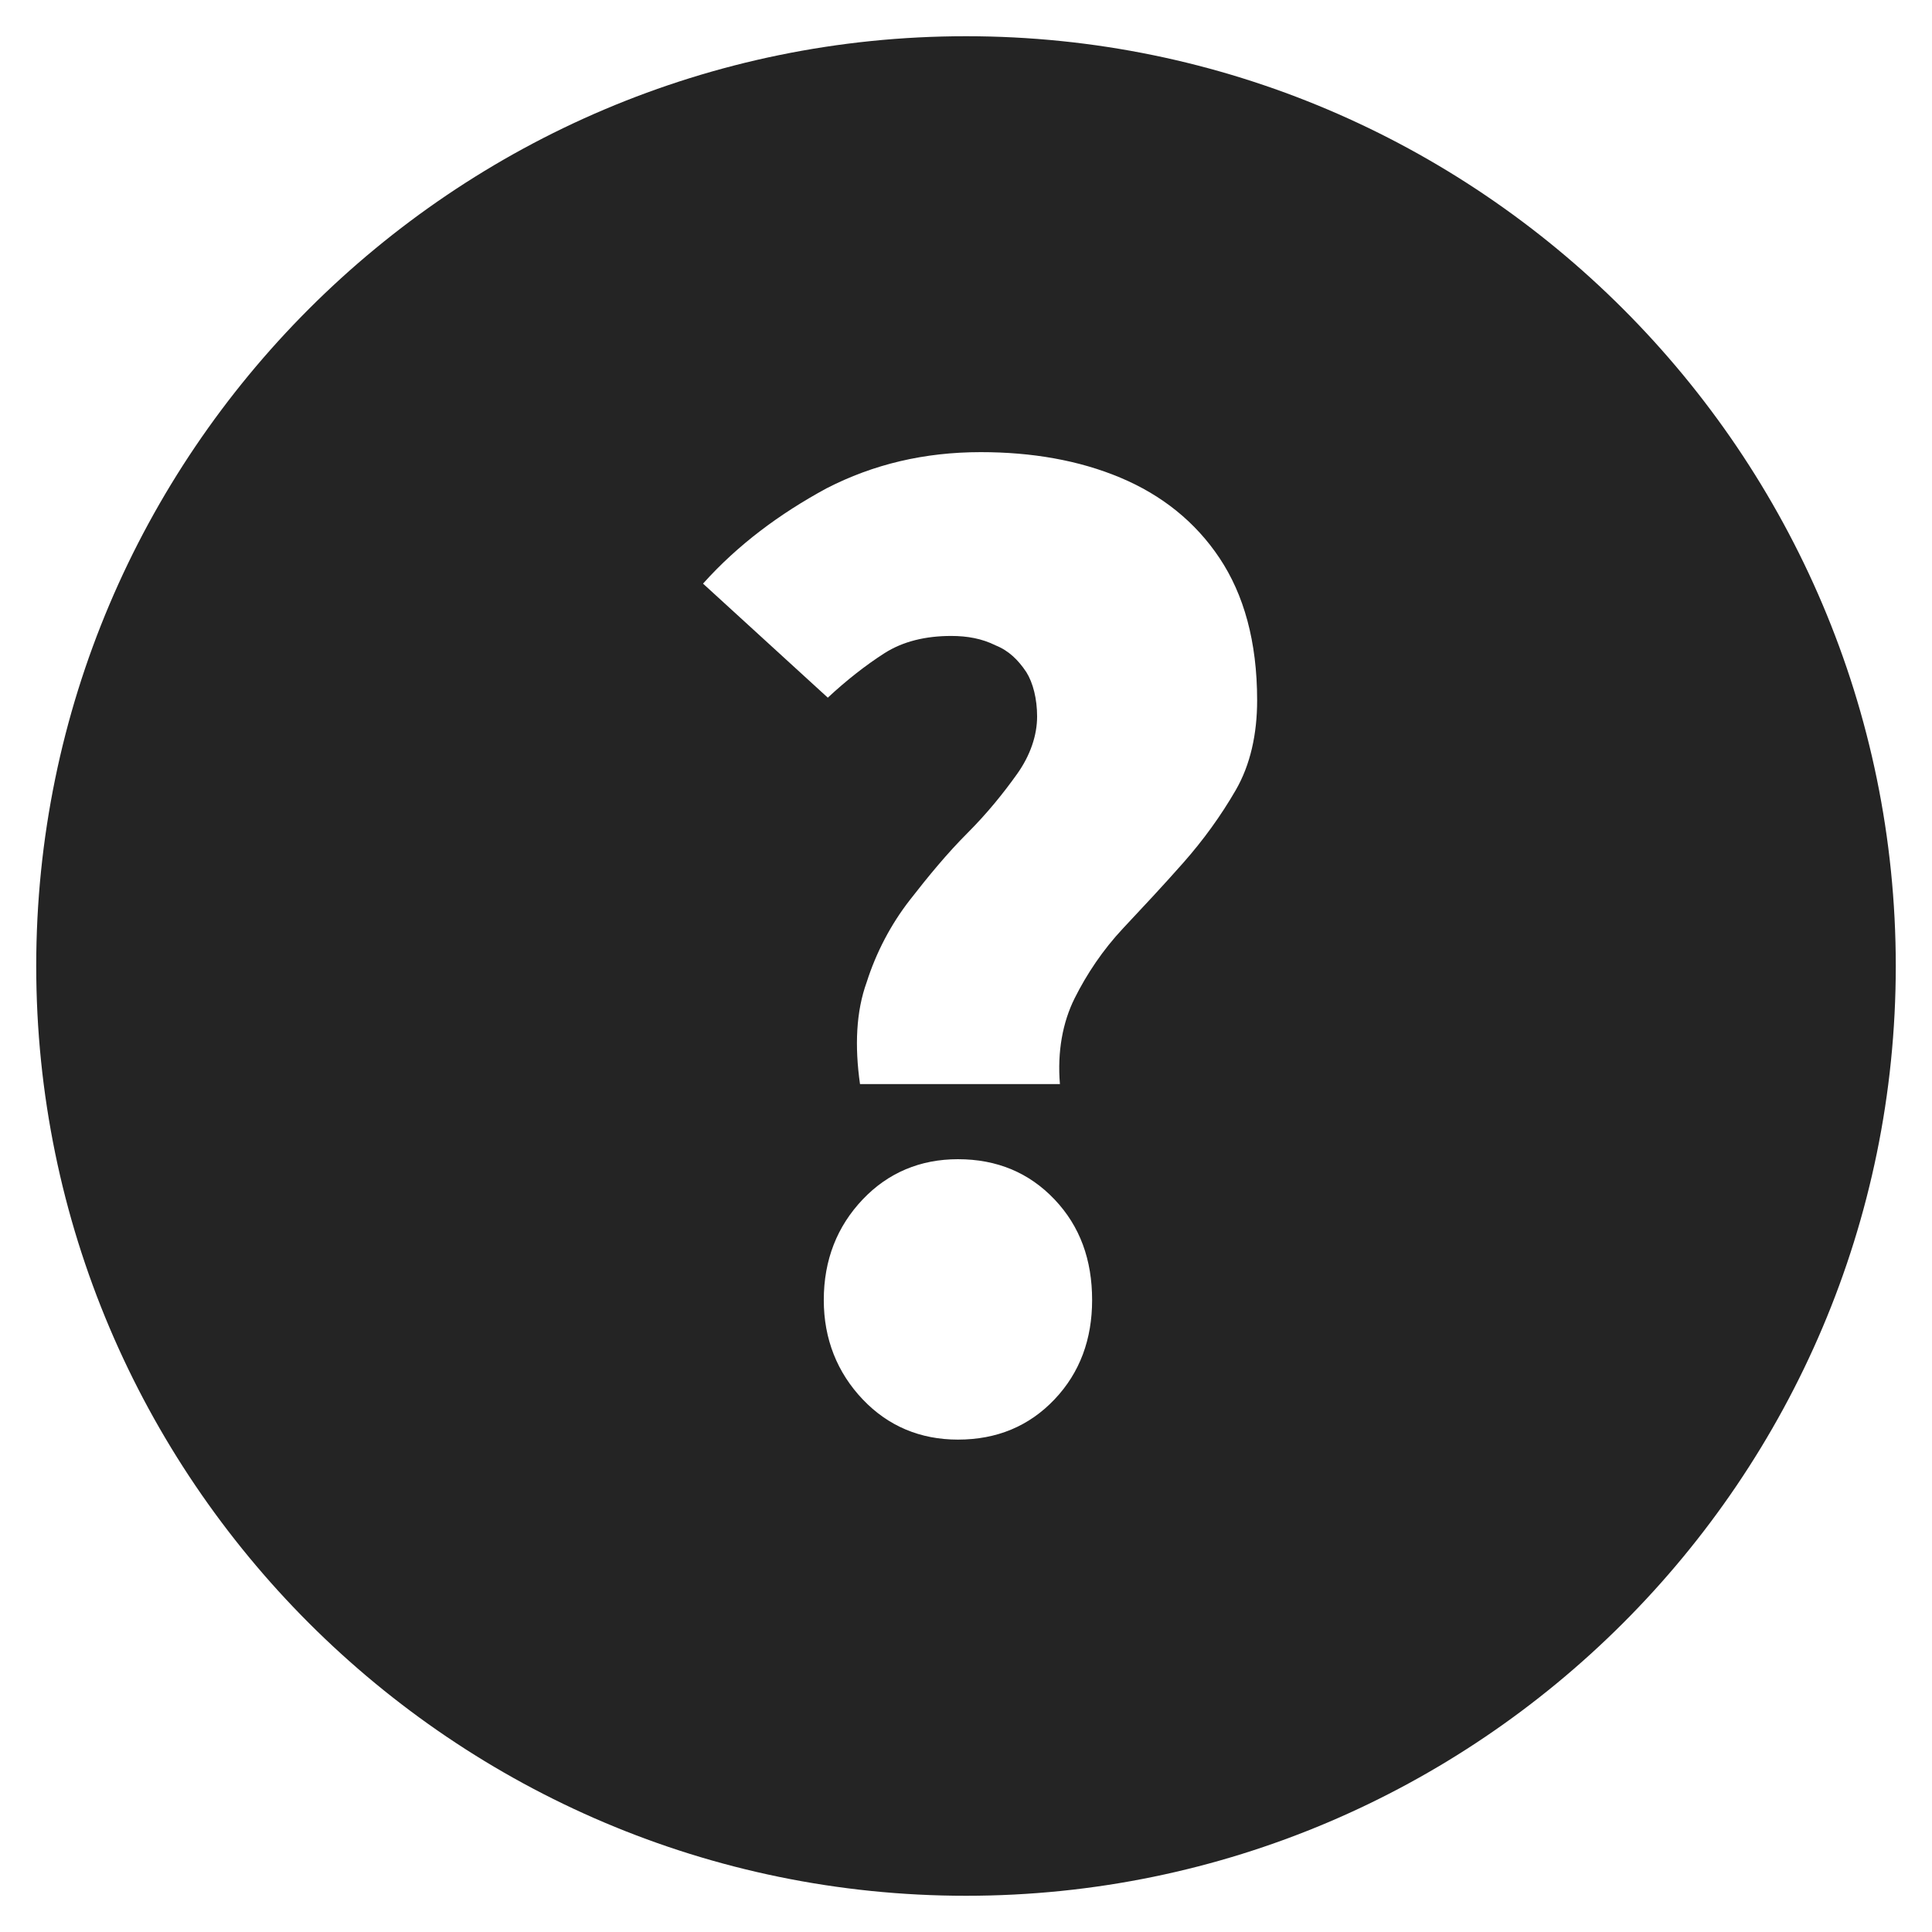 <?xml version="1.0" encoding="utf-8"?>
<!-- Generator: Adobe Illustrator 27.4.1, SVG Export Plug-In . SVG Version: 6.00 Build 0)  -->
<svg version="1.1" id="Layer_1" xmlns="http://www.w3.org/2000/svg" xmlns:xlink="http://www.w3.org/1999/xlink" x="0px" y="0px"
	 viewBox="0 0 144 144" style="enable-background:new 0 0 144 144;" xml:space="preserve">
<style type="text/css">
	.st0{fill:#242424;}
</style>
<path class="st0" d="M72,2.7C33.8,2.7,2.7,33.8,2.7,72s31.1,69.3,69.3,69.3s69.3-31.1,69.3-69.3S110.2,2.7,72,2.7z M78.6,104.3
	c-1.9,2-4.3,3-7.2,3c-2.8,0-5.2-1-7.1-3c-1.9-2-2.9-4.5-2.9-7.4c0-3,1-5.5,2.9-7.5c1.9-2,4.3-3,7.1-3c2.9,0,5.3,1,7.2,3
	c1.9,2,2.8,4.5,2.8,7.5C81.4,99.8,80.5,102.3,78.6,104.3z M92.1,58.9c-1.1,1.9-2.4,3.7-3.9,5.4s-3,3.3-4.5,4.9
	c-1.5,1.6-2.7,3.4-3.6,5.2c-0.9,1.8-1.3,4-1.1,6.4H64.1c-0.4-2.8-0.3-5.4,0.5-7.6c0.7-2.2,1.8-4.3,3.2-6.1c1.4-1.8,2.8-3.5,4.3-5
	s2.7-3,3.7-4.4c1-1.4,1.5-2.9,1.5-4.3c0-1.3-0.3-2.5-0.8-3.3c-0.6-0.9-1.3-1.6-2.3-2c-1-0.5-2.1-0.7-3.3-0.7c-1.9,0-3.6,0.4-5,1.3
	c-1.4,0.9-2.8,2-4.2,3.3l-9.3-8.5c2.6-2.9,5.7-5.2,9.2-7.1c3.5-1.8,7.3-2.7,11.5-2.7c3.8,0,7.3,0.6,10.4,1.9c3.1,1.3,5.6,3.3,7.4,6
	c1.8,2.7,2.8,6.2,2.8,10.6C93.7,54.7,93.2,57,92.1,58.9z"/>
</svg>
